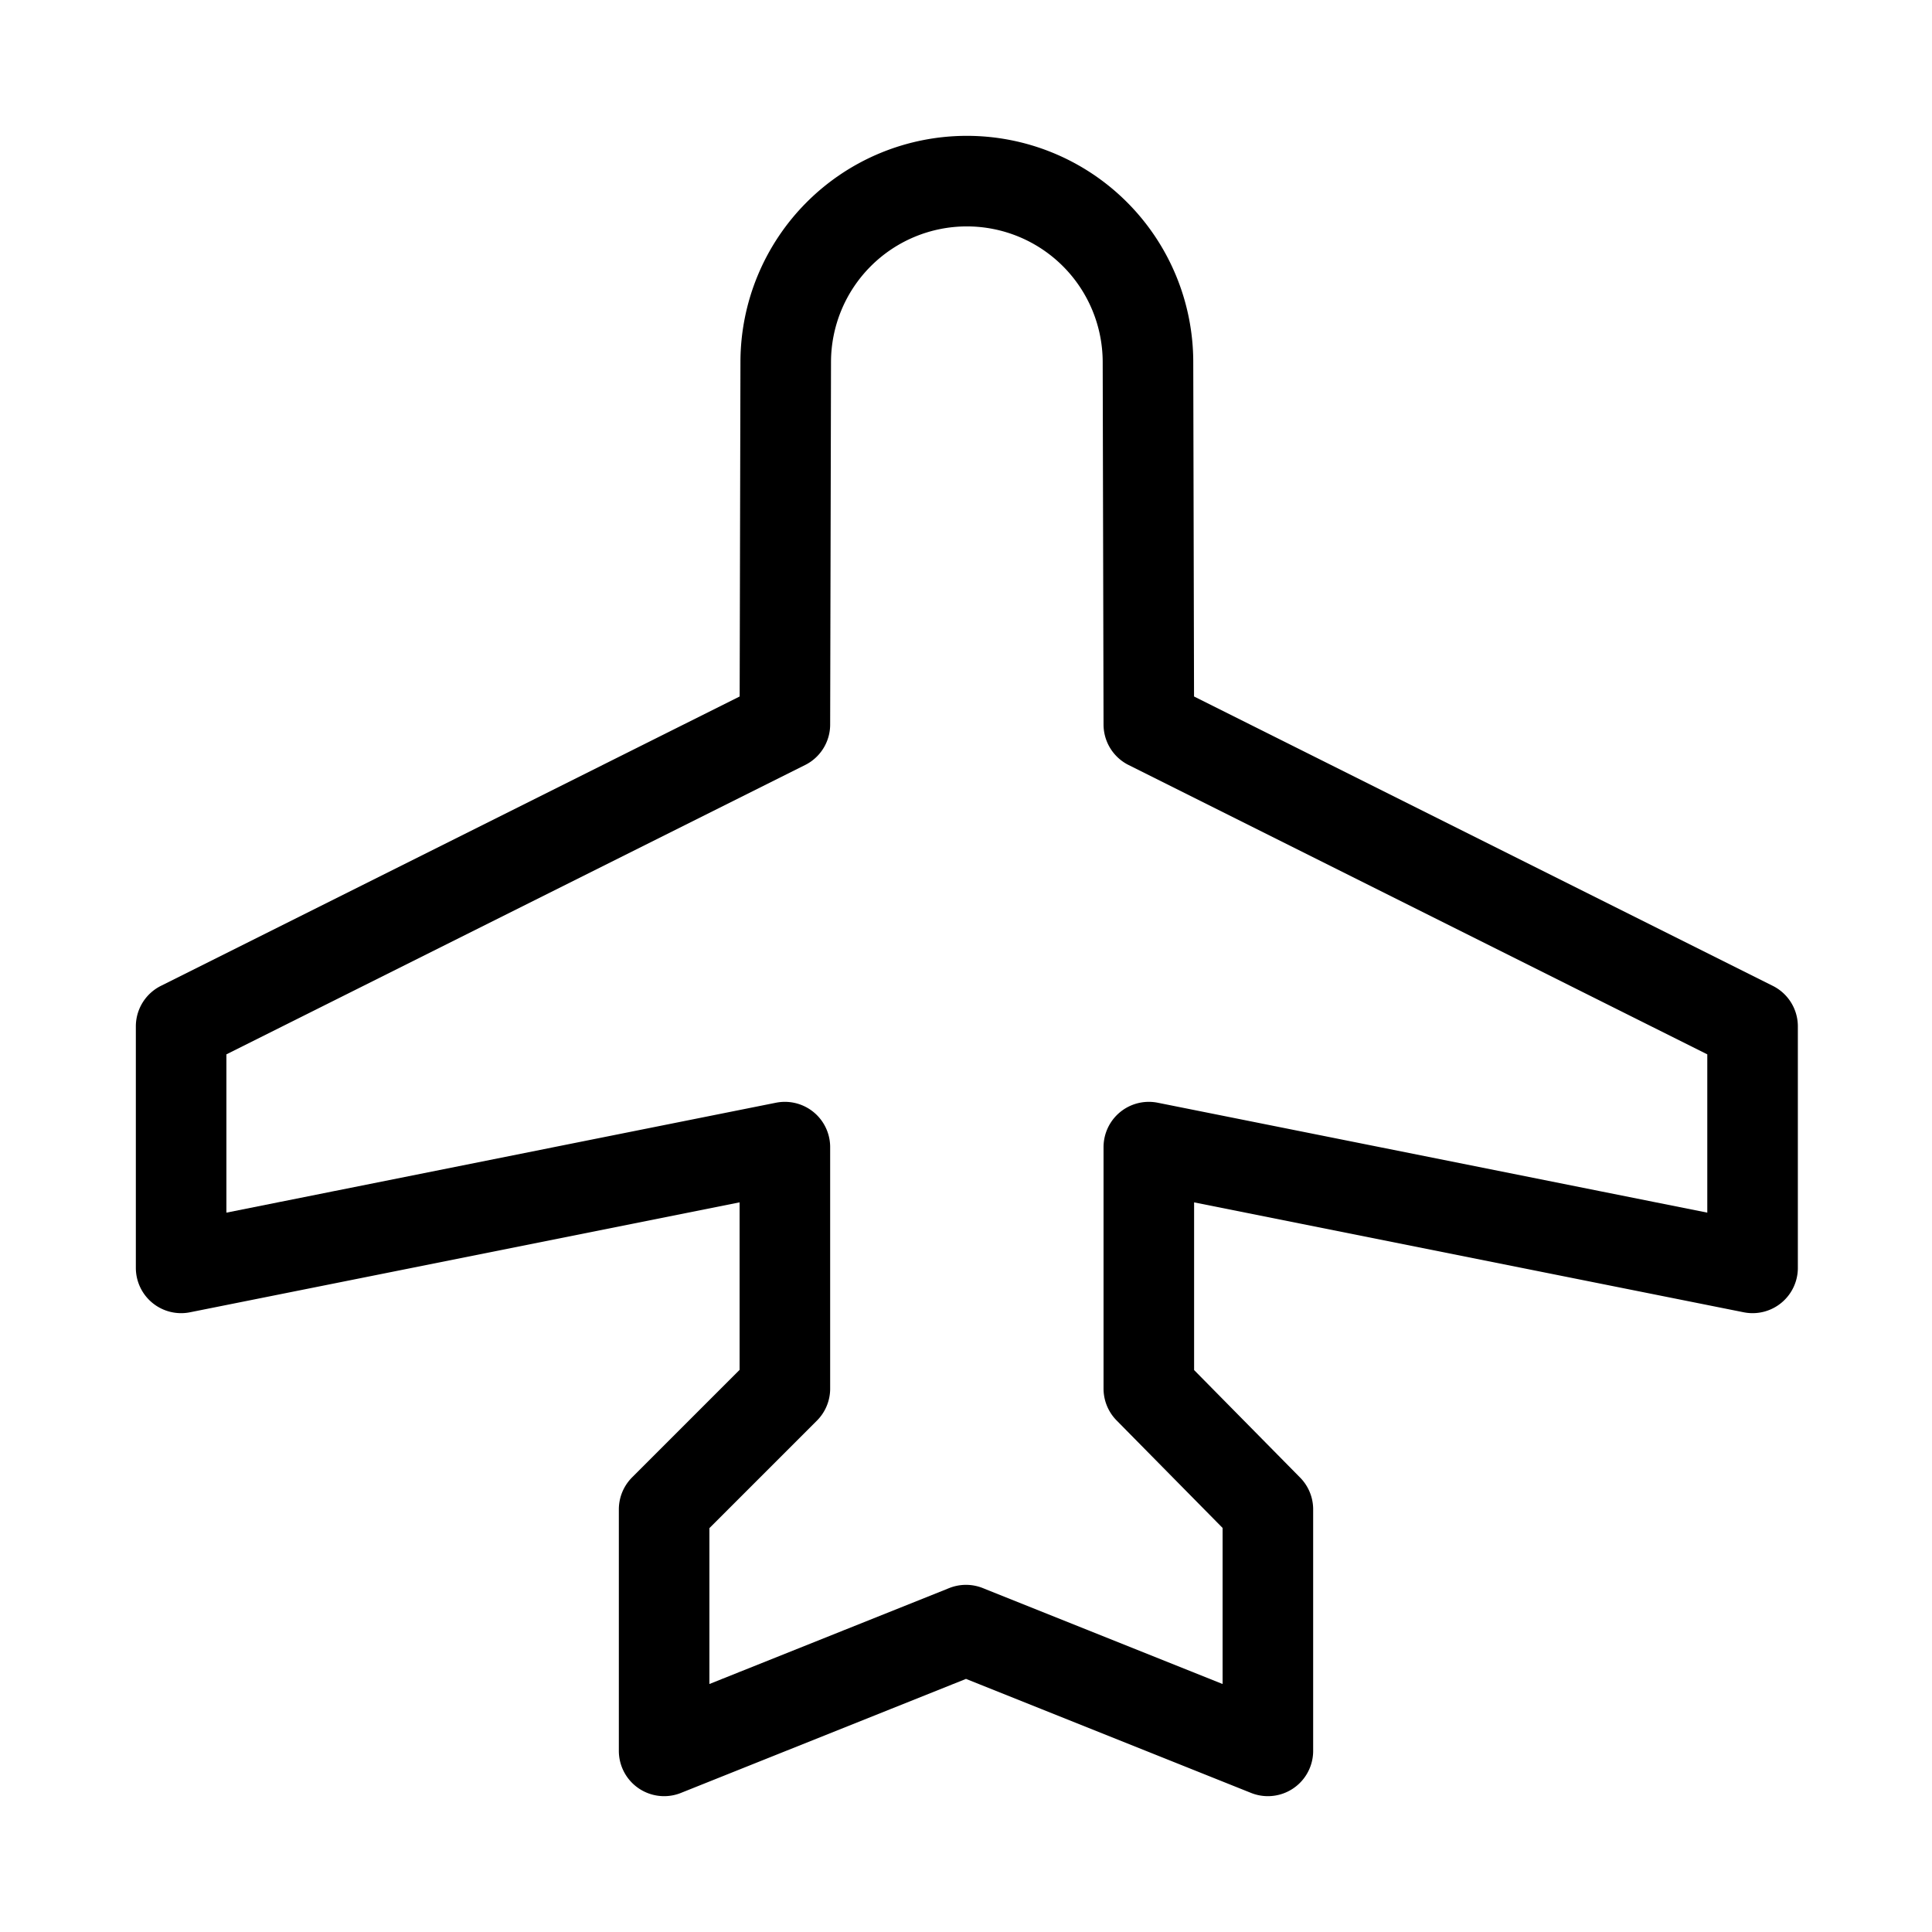 <svg xmlns="http://www.w3.org/2000/svg" viewBox="0 0 256 256" width="20" height="20"><path fill="none" d="M0 0h256v256H0z"/><path d="M128 216l-40 16v-32l16-16v-32l-80 16v-32l80-40 .113-48a24 24 0 0148 0l.112 48 80 40v32l-80-16v32L168 200v32z" fill="none" stroke="#000" stroke-linecap="round" stroke-linejoin="round" stroke-width="12"/></svg>